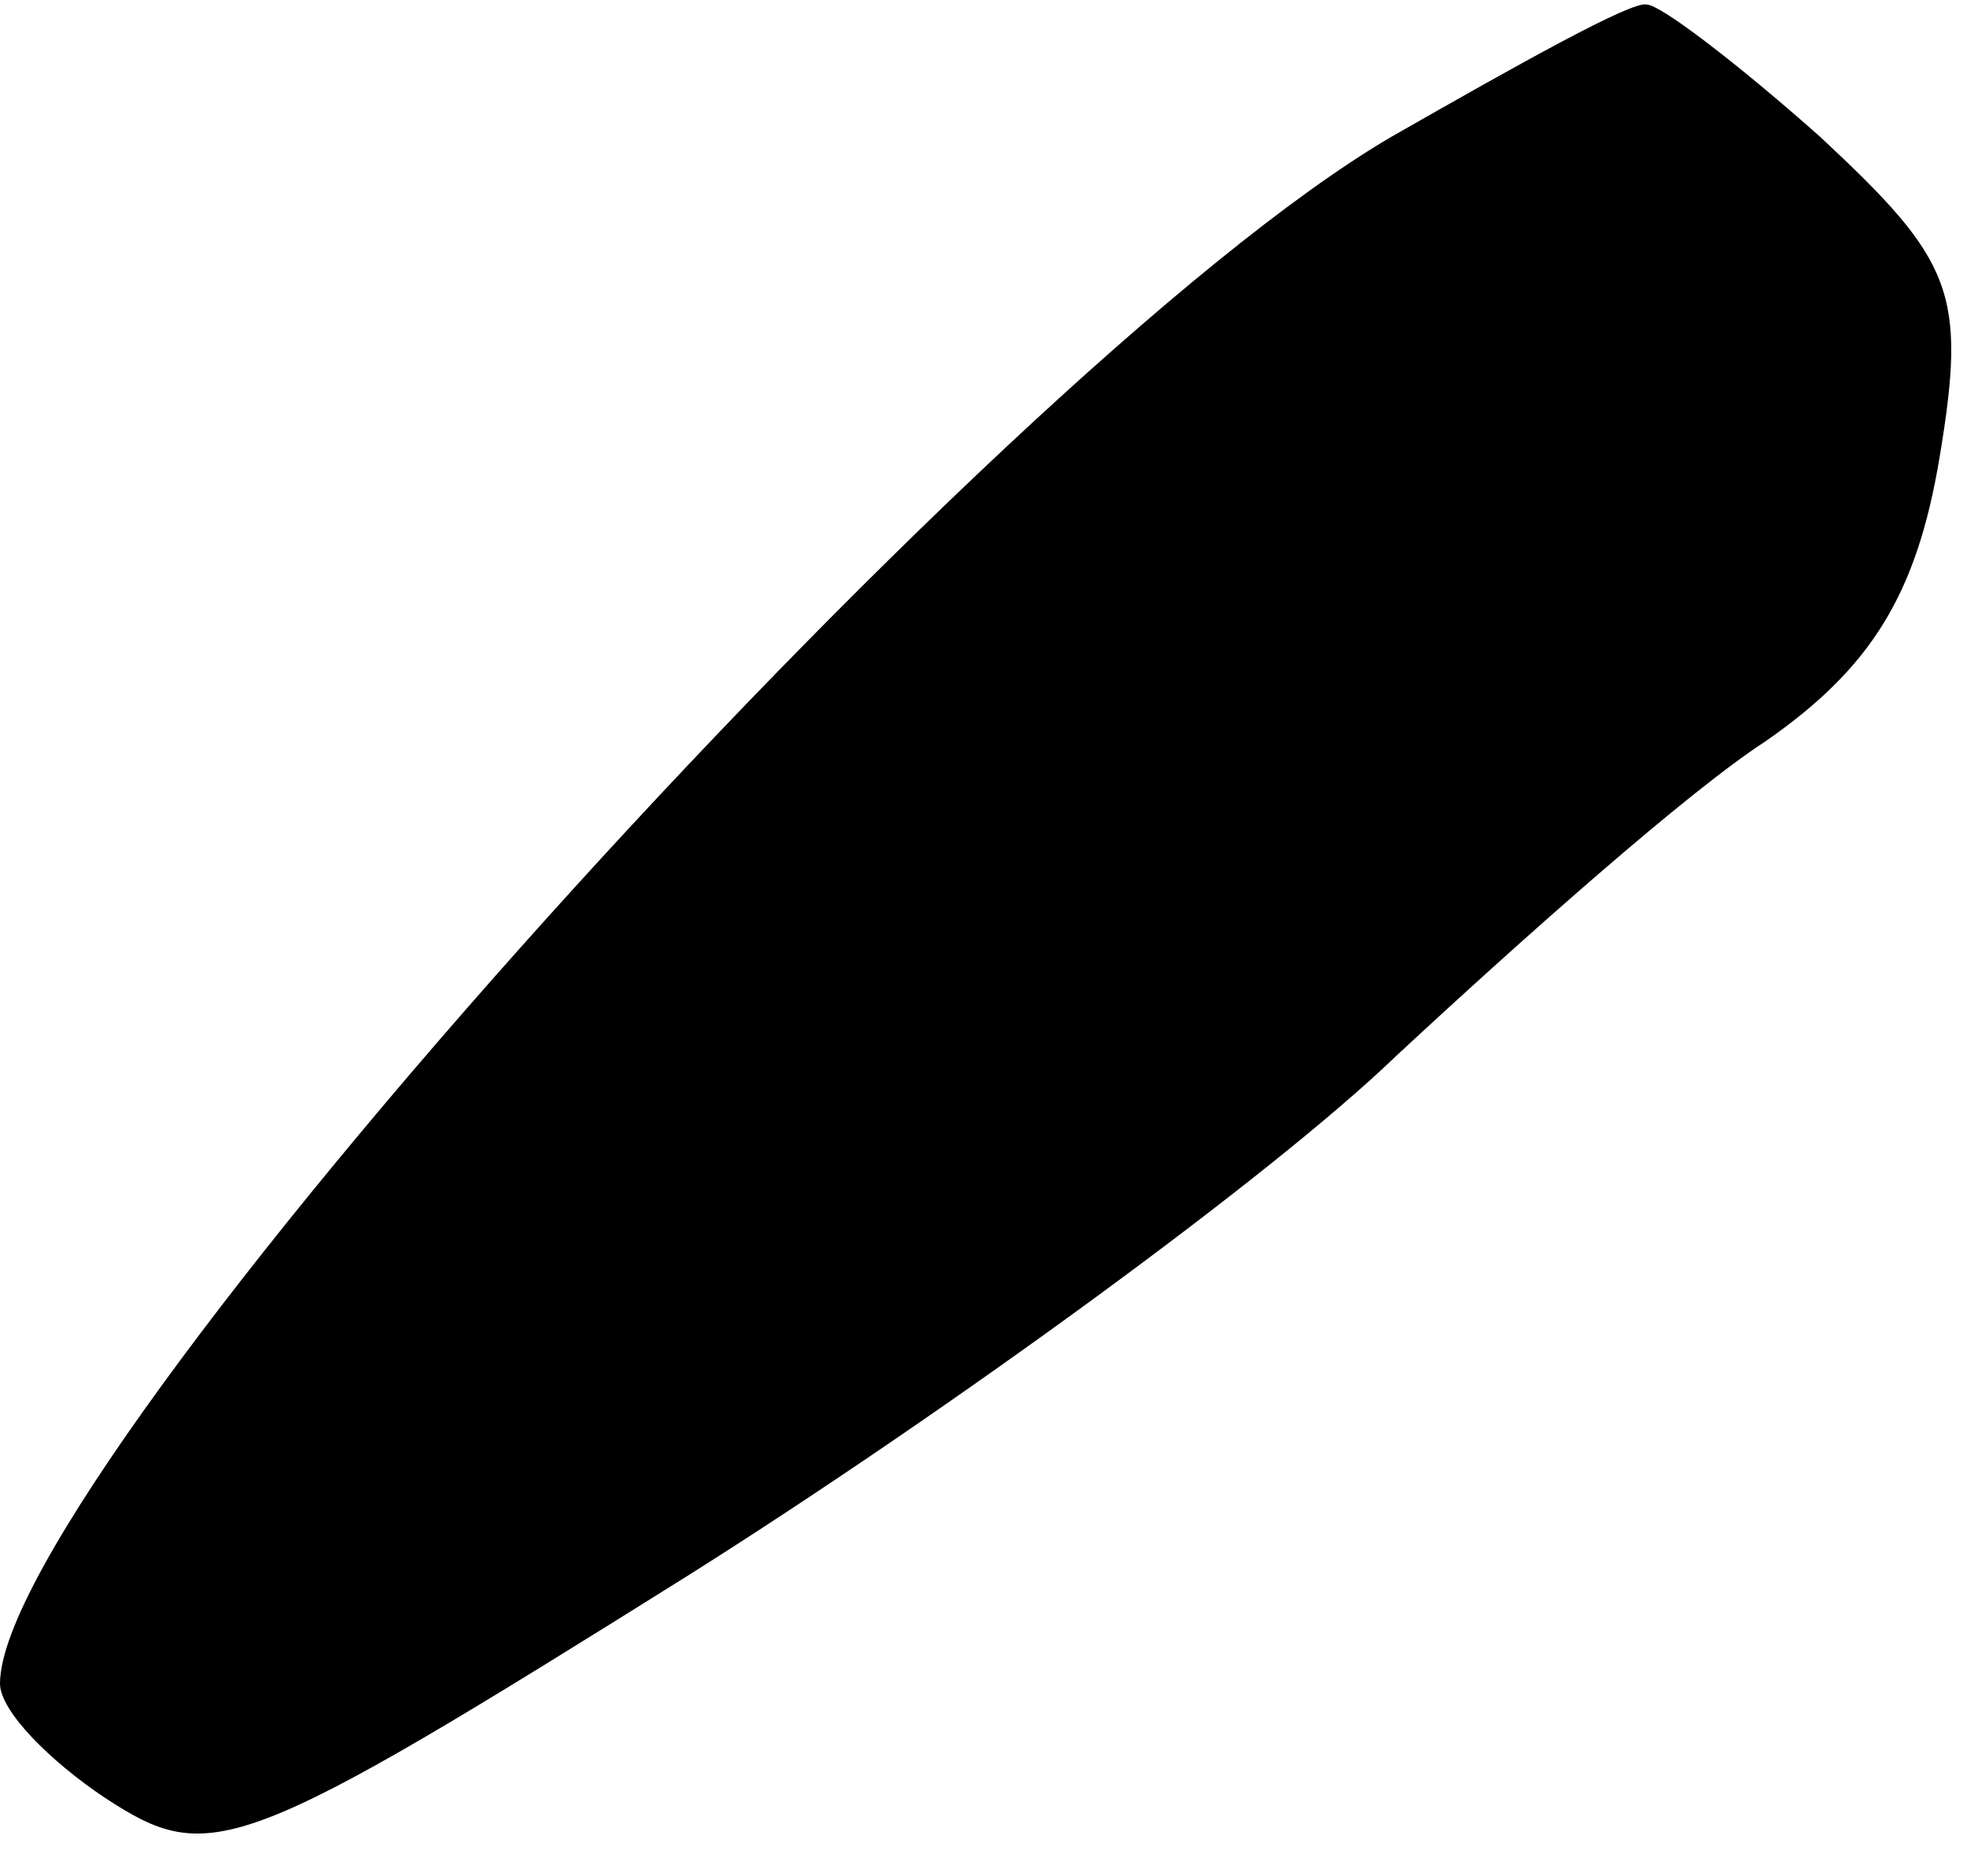 <?xml version="1.0" standalone="no"?>
<!DOCTYPE svg PUBLIC "-//W3C//DTD SVG 20010904//EN"
 "http://www.w3.org/TR/2001/REC-SVG-20010904/DTD/svg10.dtd">
<svg version="1.0" xmlns="http://www.w3.org/2000/svg"
 width="43pt" height="41pt" viewBox="0 0 43 41"
 preserveAspectRatio="xMidYMid meet">
<g transform="translate(0,41) scale(0.1,-0.1)"
fill="#000000" stroke="none">
<path fill="#000000" stroke="none" d="M304 380 c-87 -51 -304 -292 -304 -338
0 -6 11 -17 23 -25 23 -15 29 -13 128 49 57 36 127 87 154 113 28 26 64 58 81
69 23 16 33 32 38 62 6 36 3 43 -26 70 -18 16 -35 29 -38 29 -3 1 -28 -13 -56
-29z"/>
</g>
</svg>
